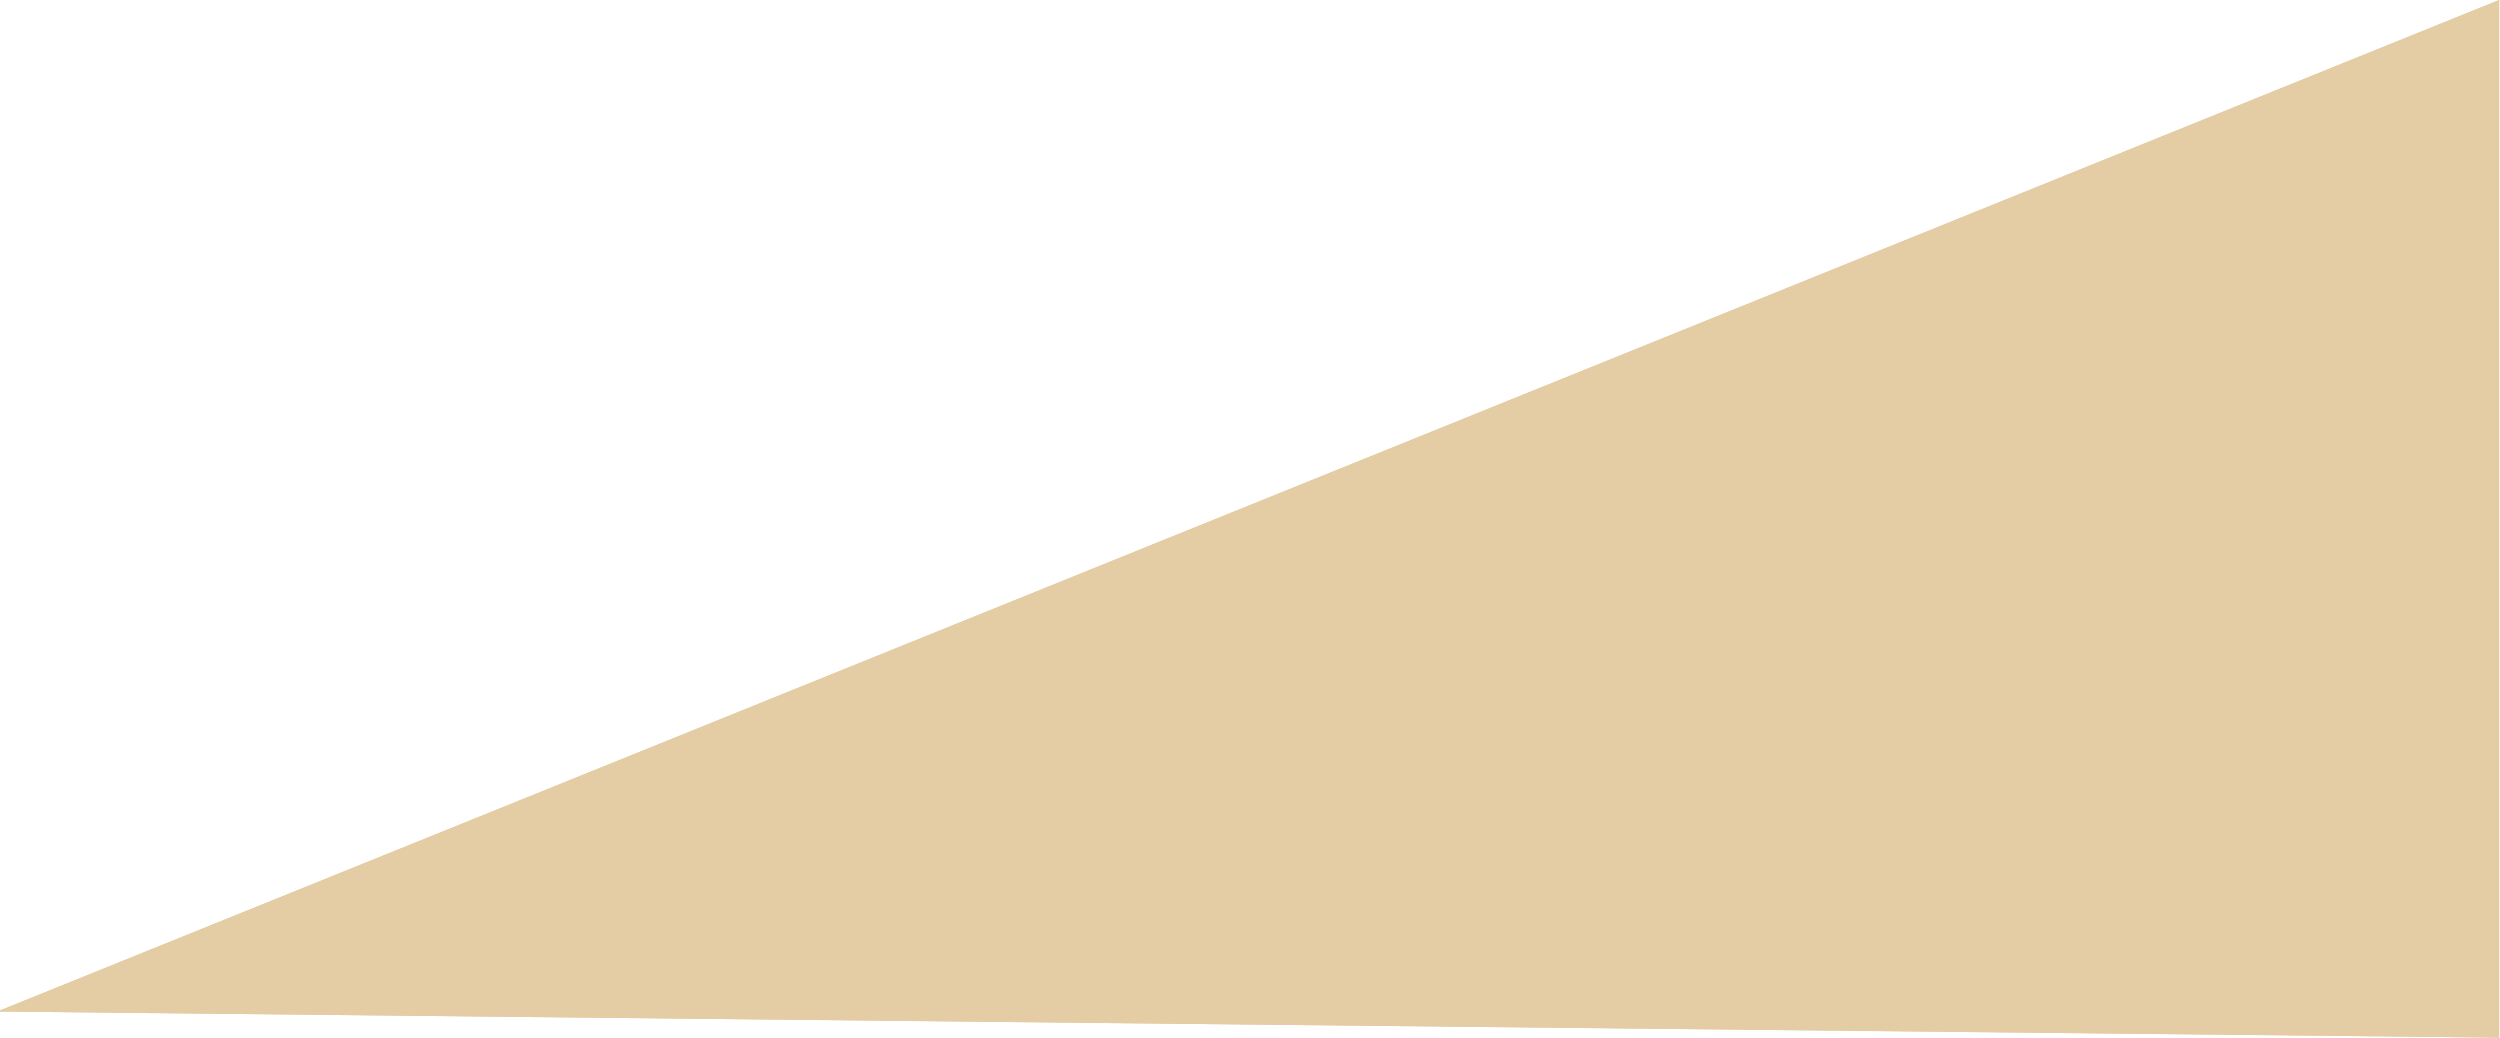 <svg xmlns="http://www.w3.org/2000/svg" width="1436" height="596" viewBox="0 0 1436 596" fill="none">
<path d="M1435.5 0L-1.5 581L1435.5 596V0Z" fill="#E4CCA4"/>
<path xmlns="http://www.w3.org/2000/svg" d="M1435.5 0L-1.5 581L1435.5 596V0Z" fill="#E4CCA4"/>
</svg>
